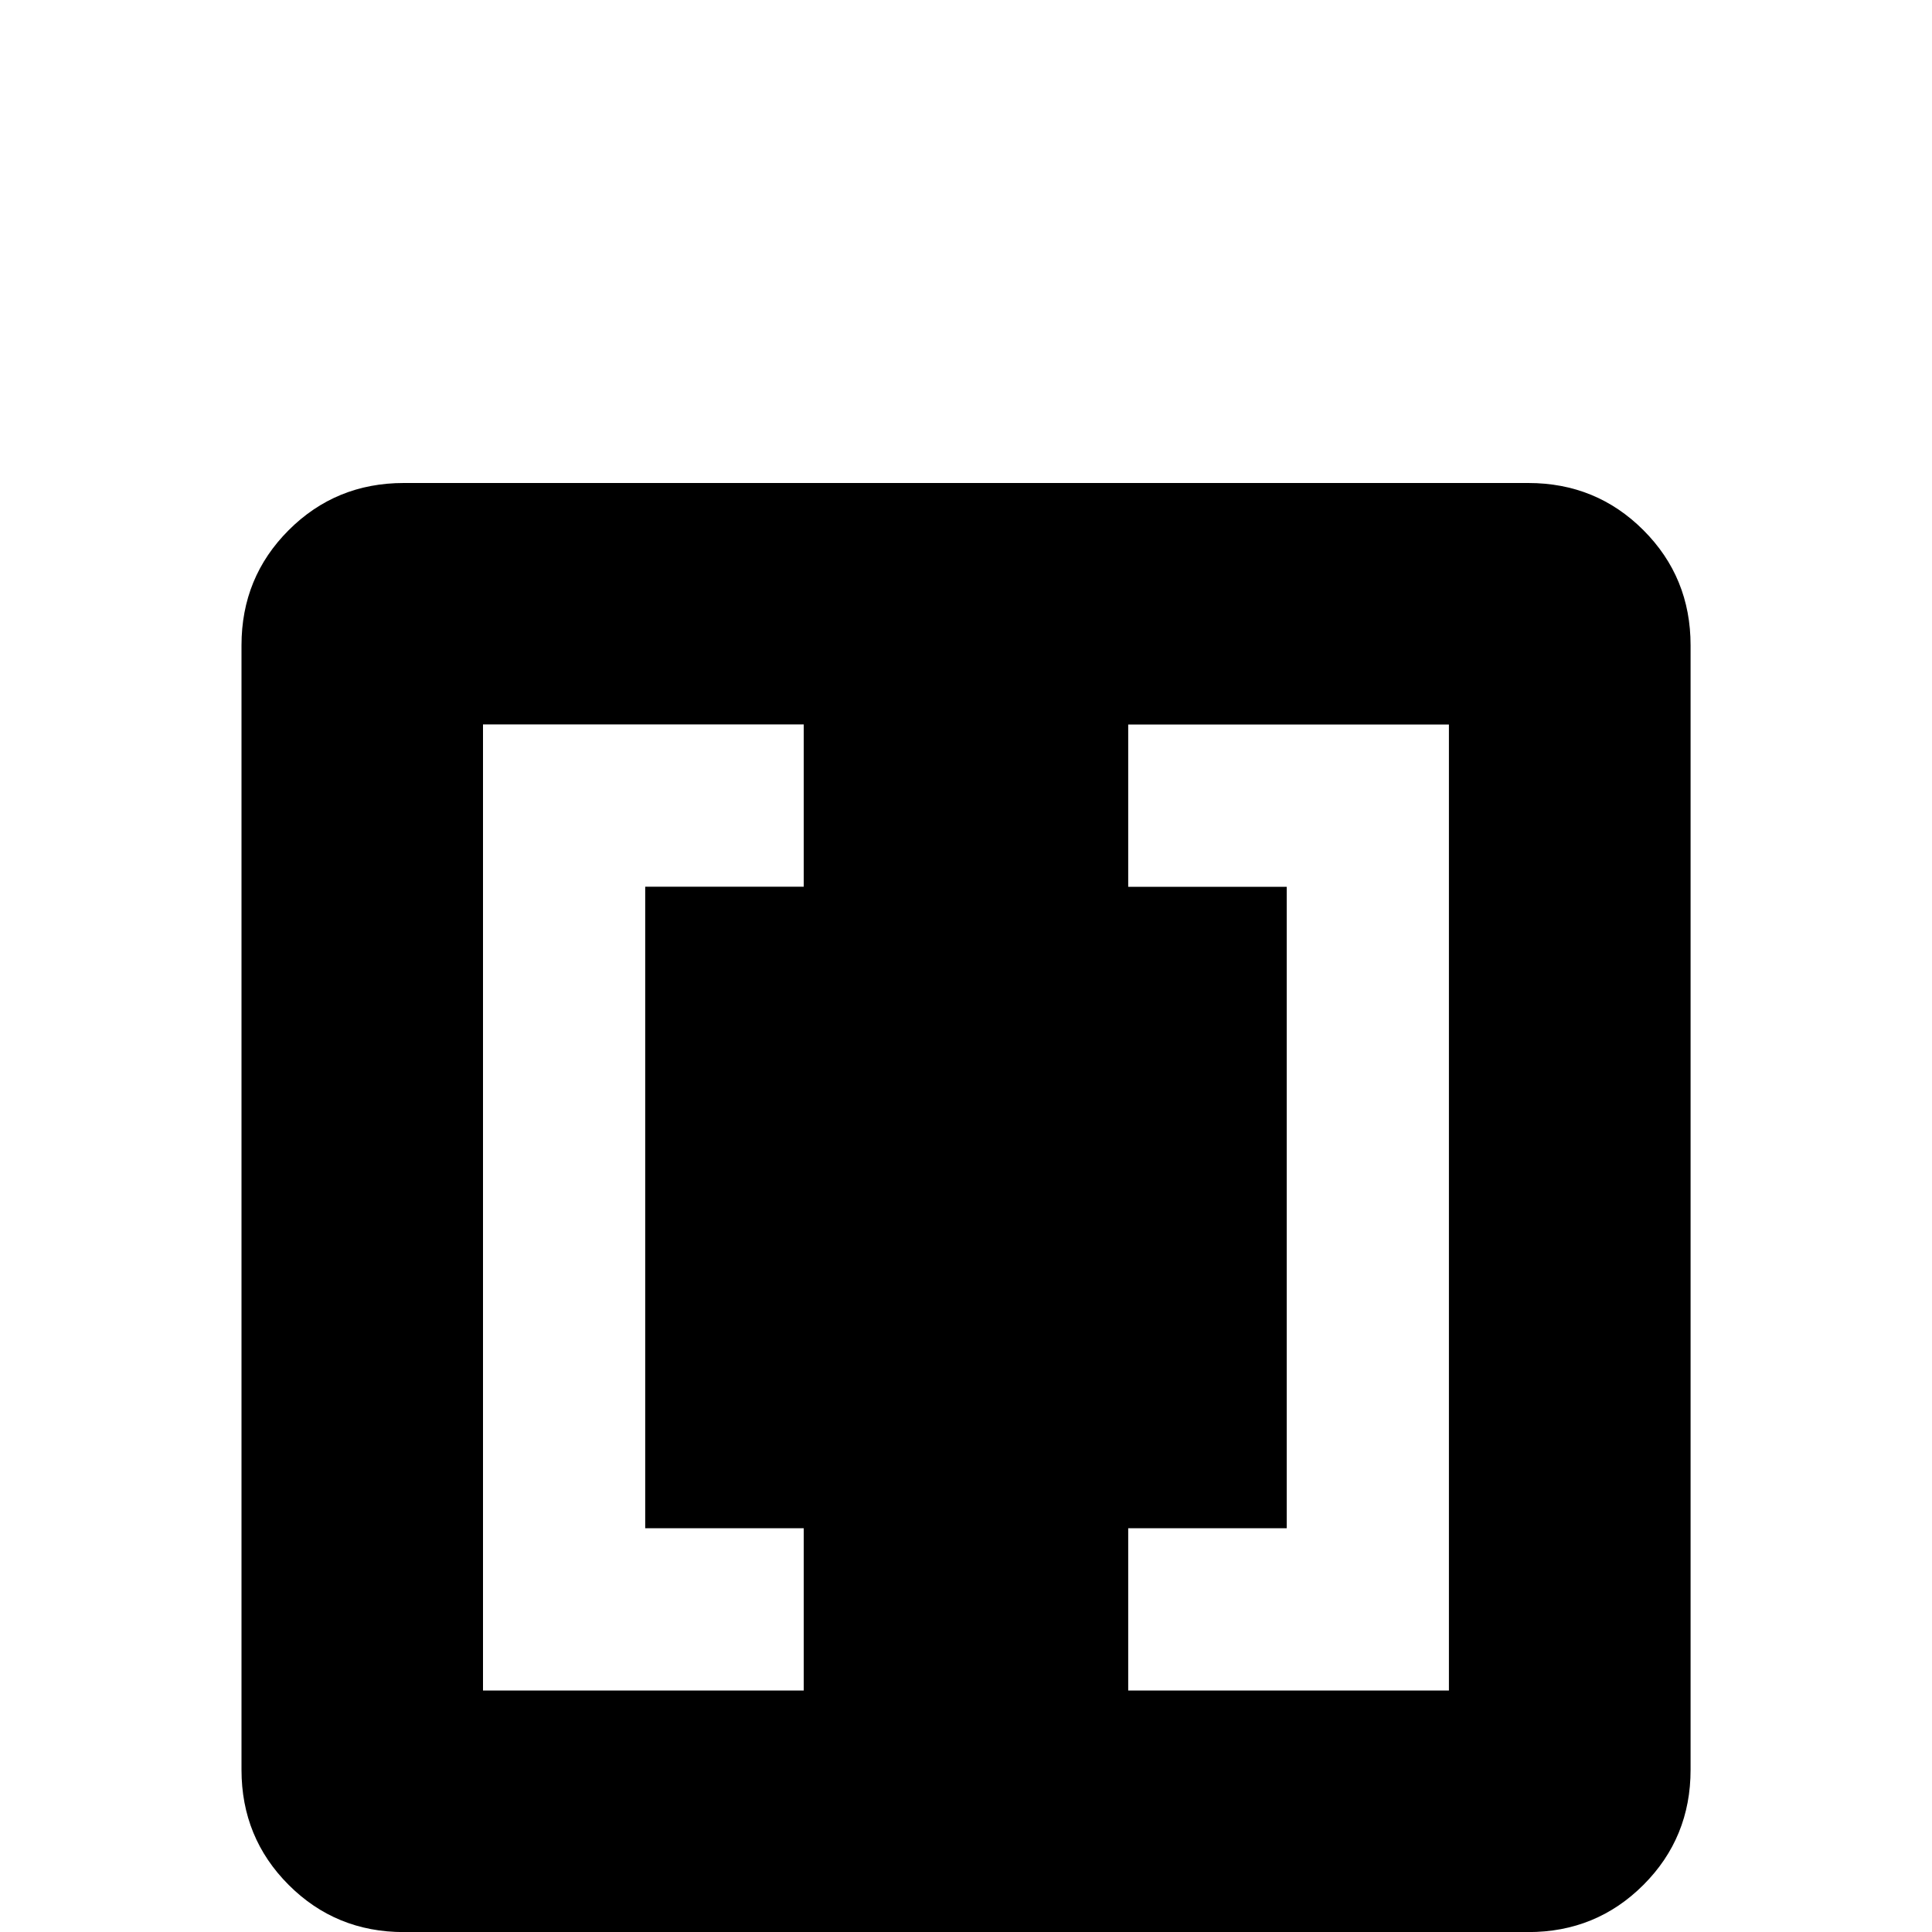 <!-- Generated by IcoMoon.io -->
<svg version="1.1" xmlns="http://www.w3.org/2000/svg" width="24" height="24" viewBox="0 0 24 24">
<title>code_array</title>
<path d="M3 8.016q0-0.844 0.586-1.43t1.43-0.586h13.969q0.844 0 1.43 0.586t0.586 1.43v13.969q0 0.844-0.586 1.43t-1.43 0.586h-13.969q-0.844 0-1.43-0.586t-0.586-1.43v-13.969zM6 9v12h3.984v-2.016h-1.969v-7.969h1.969v-2.016h-3.984zM15.984 18.984h-1.969v2.016h3.984v-12h-3.984v2.016h1.969v7.969z"></path>
</svg>
